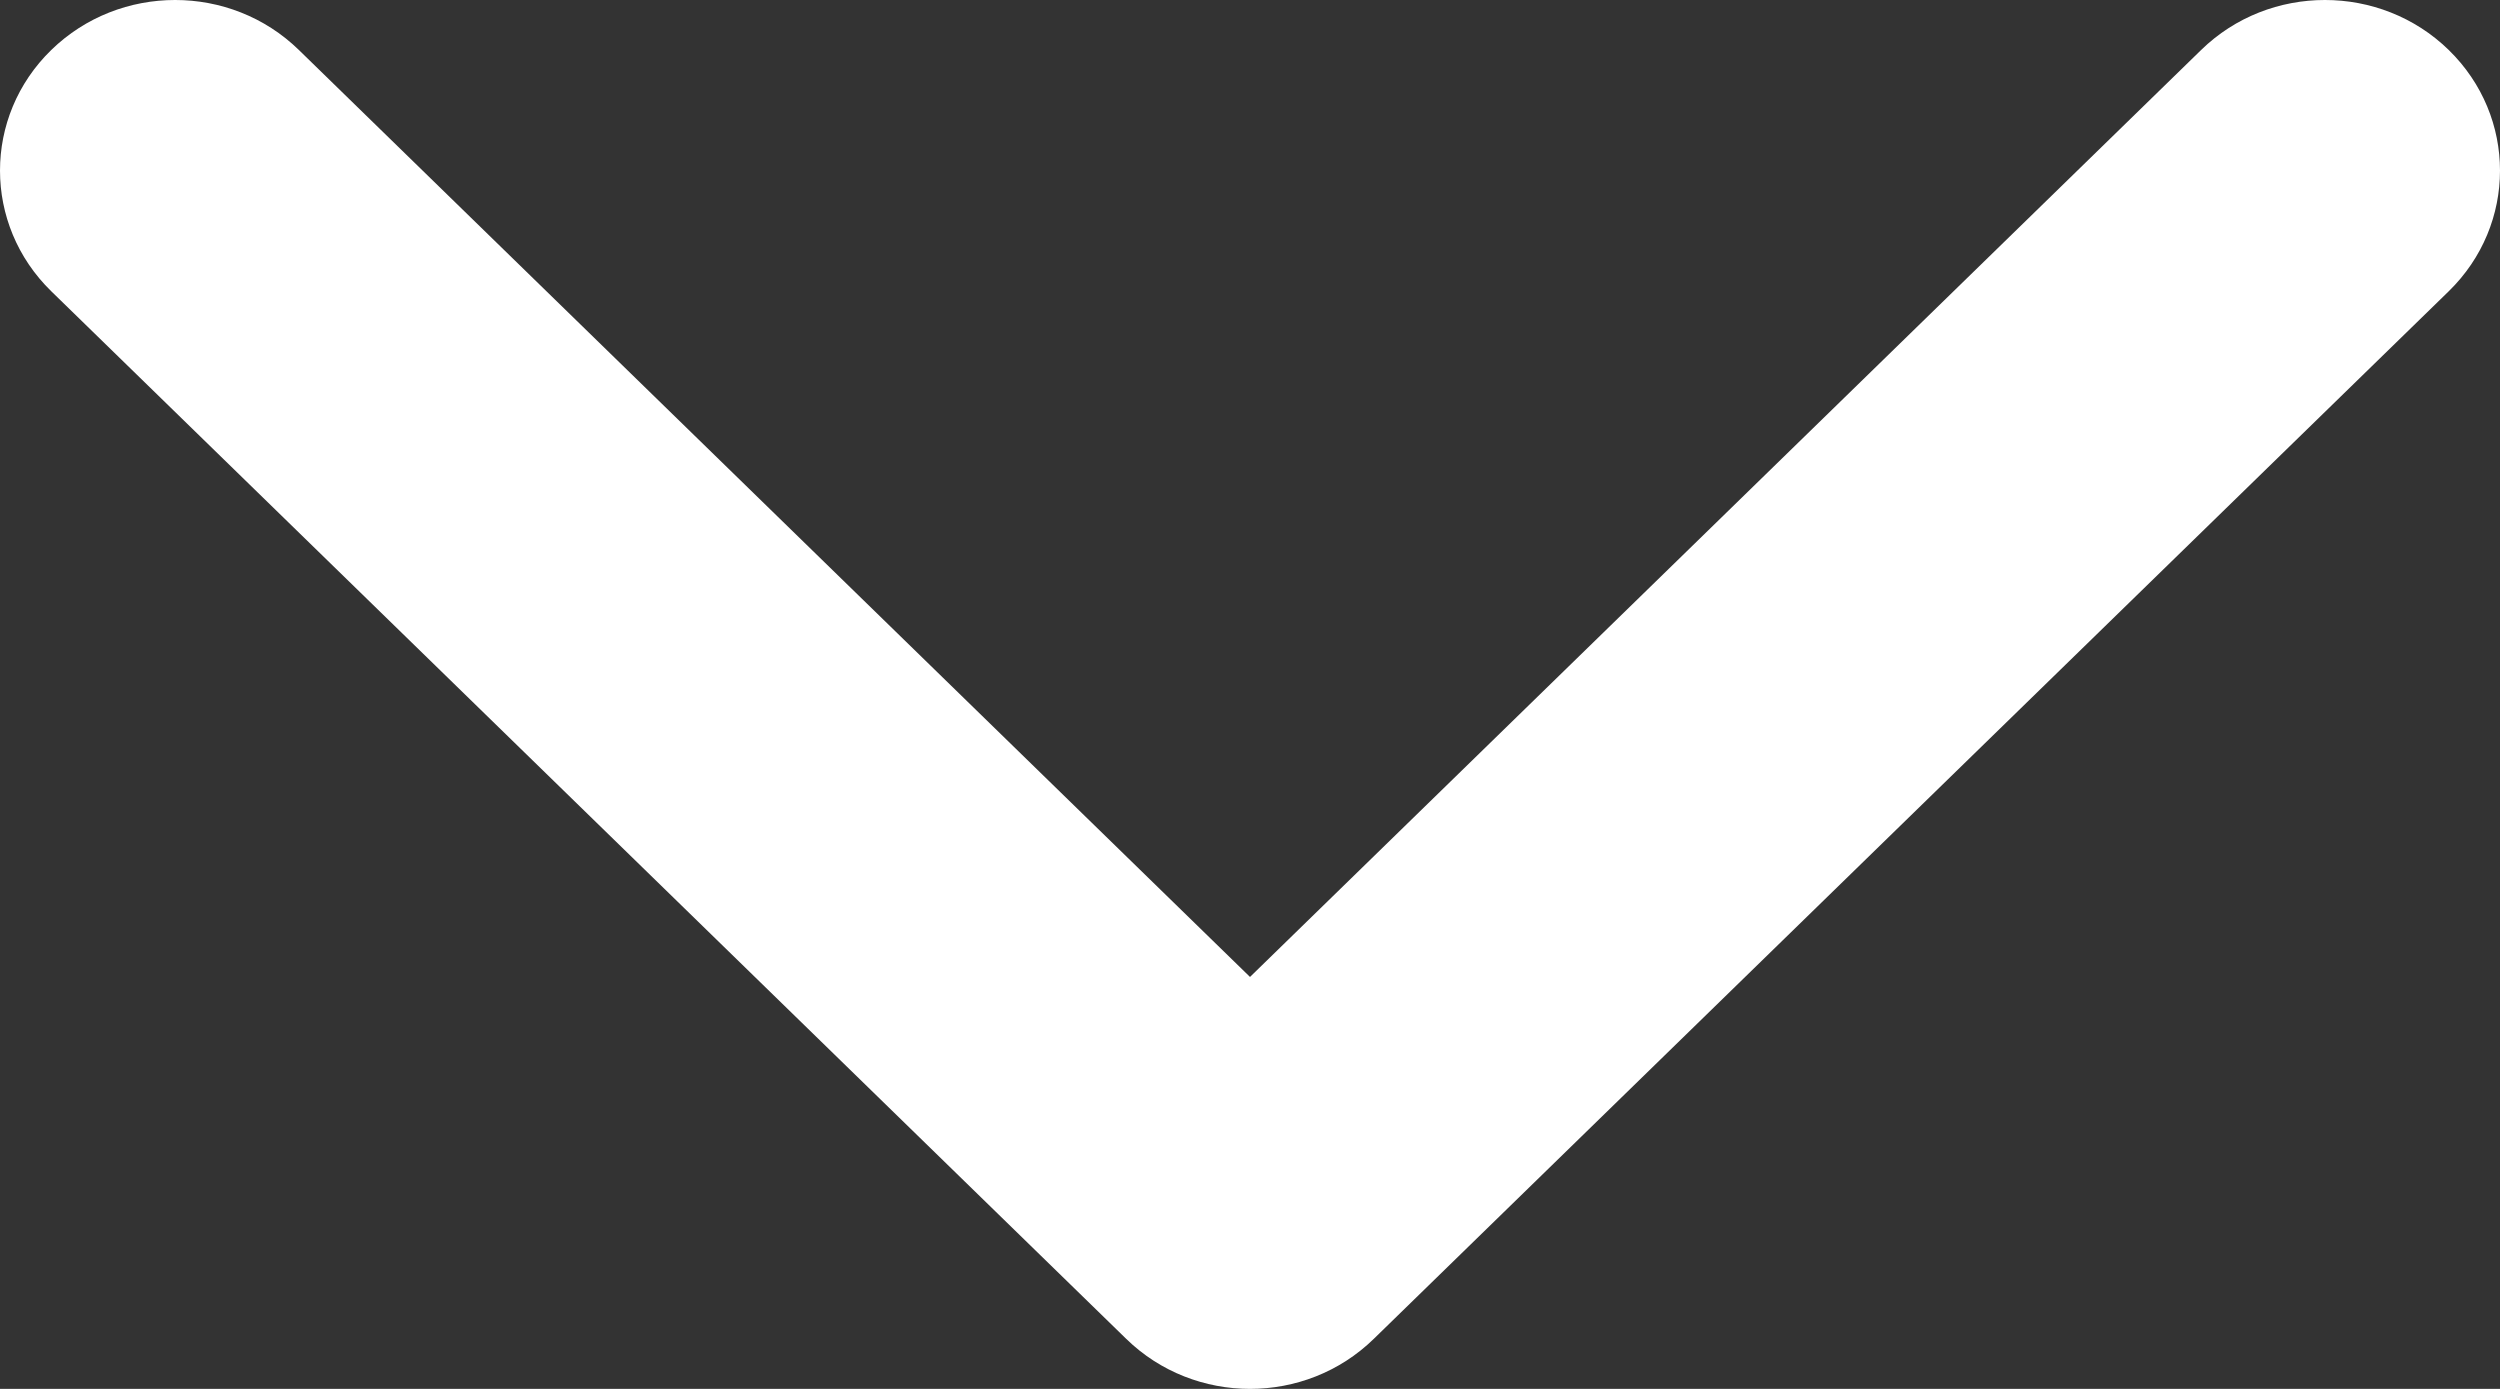 <svg width="18" height="10" viewBox="0 0 18 10" fill="none" xmlns="http://www.w3.org/2000/svg">
<rect x="0" y="0" width="18" height="10" fill="#333333" stroke="none"/>
<path d="M8.109 9.64L0.369 2.097C-0.123 1.617 -0.123 0.839 0.369 0.36C0.862 -0.12 1.66 -0.12 2.152 0.36L9 7.034L15.848 0.36C16.34 -0.12 17.139 -0.12 17.631 0.36C18.123 0.84 18.123 1.617 17.631 2.097L9.891 9.64C9.645 9.88 9.323 10 9 10C8.678 10 8.355 9.88 8.109 9.64Z" fill="white"/>
</svg>
